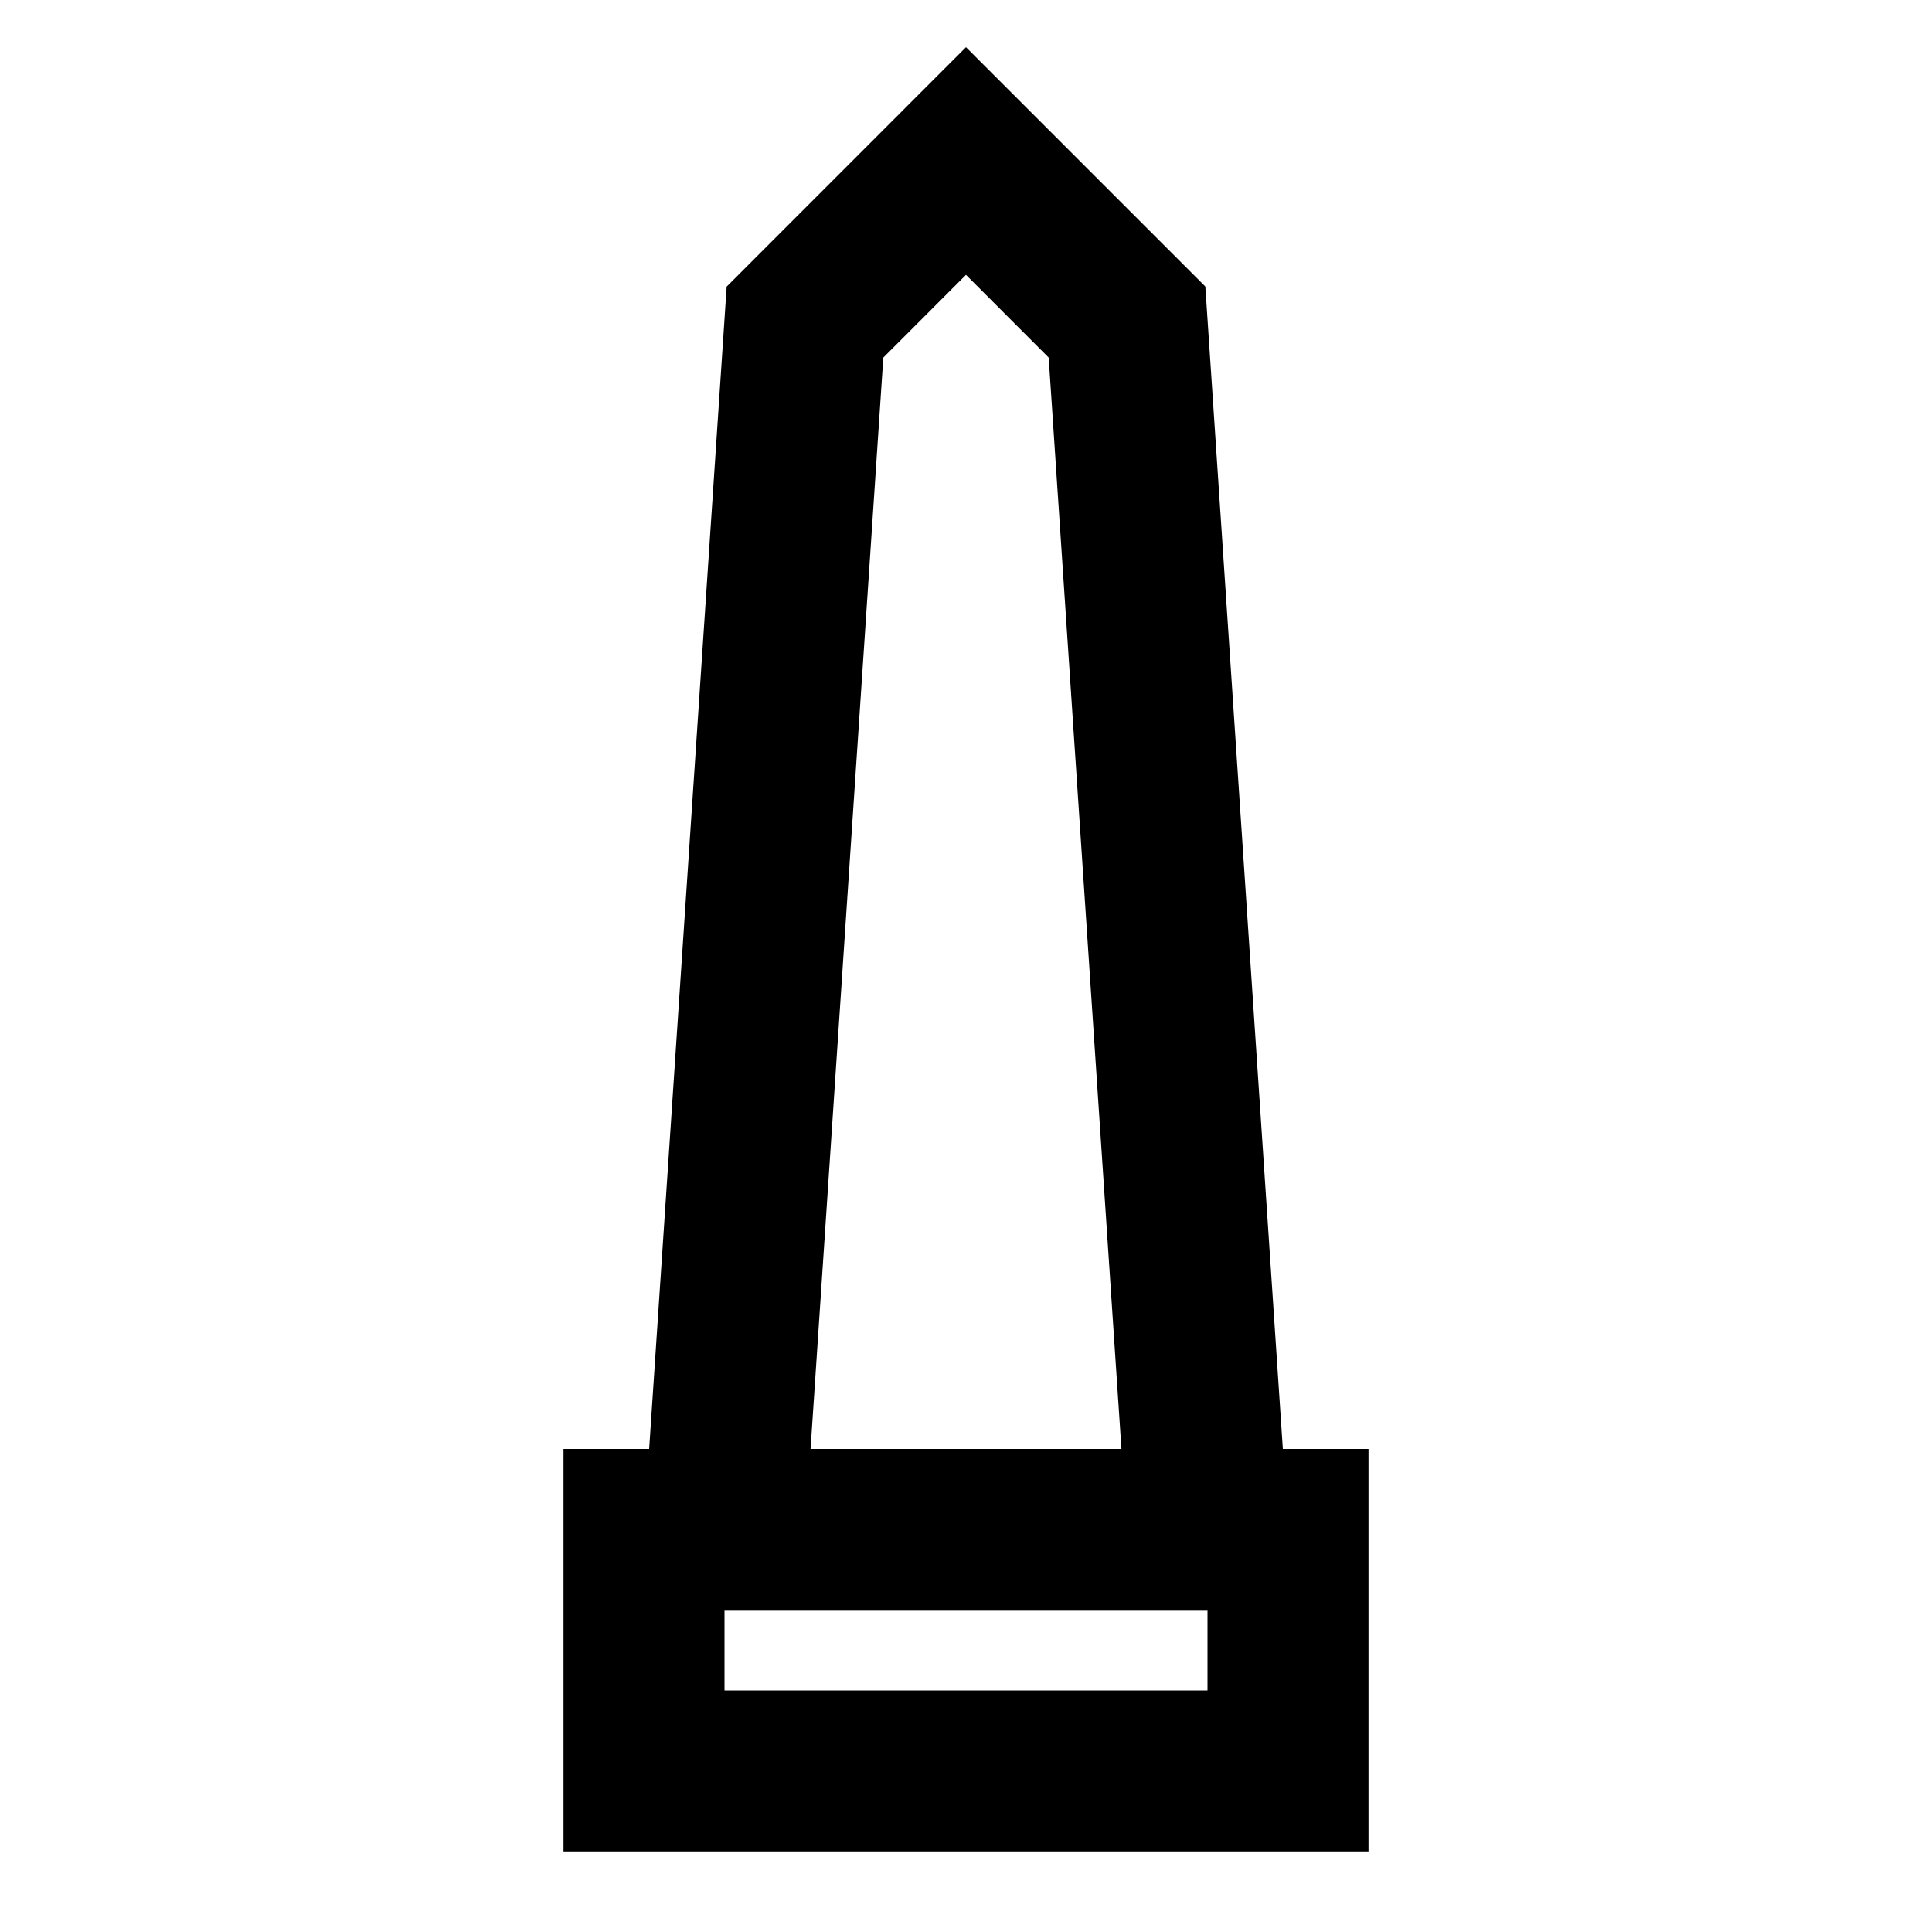 <svg xmlns="http://www.w3.org/2000/svg" width="1em" height="1em" viewBox="0 0 24 24"><path fill="currentColor" d="m12 .586l2.973 2.973L15.936 18H17v5H7v-5h1.064l.963-14.44zM10.069 18h3.862l-.904-13.558L12 3.414l-1.027 1.028zM9 20v1h6v-1z"/></svg>